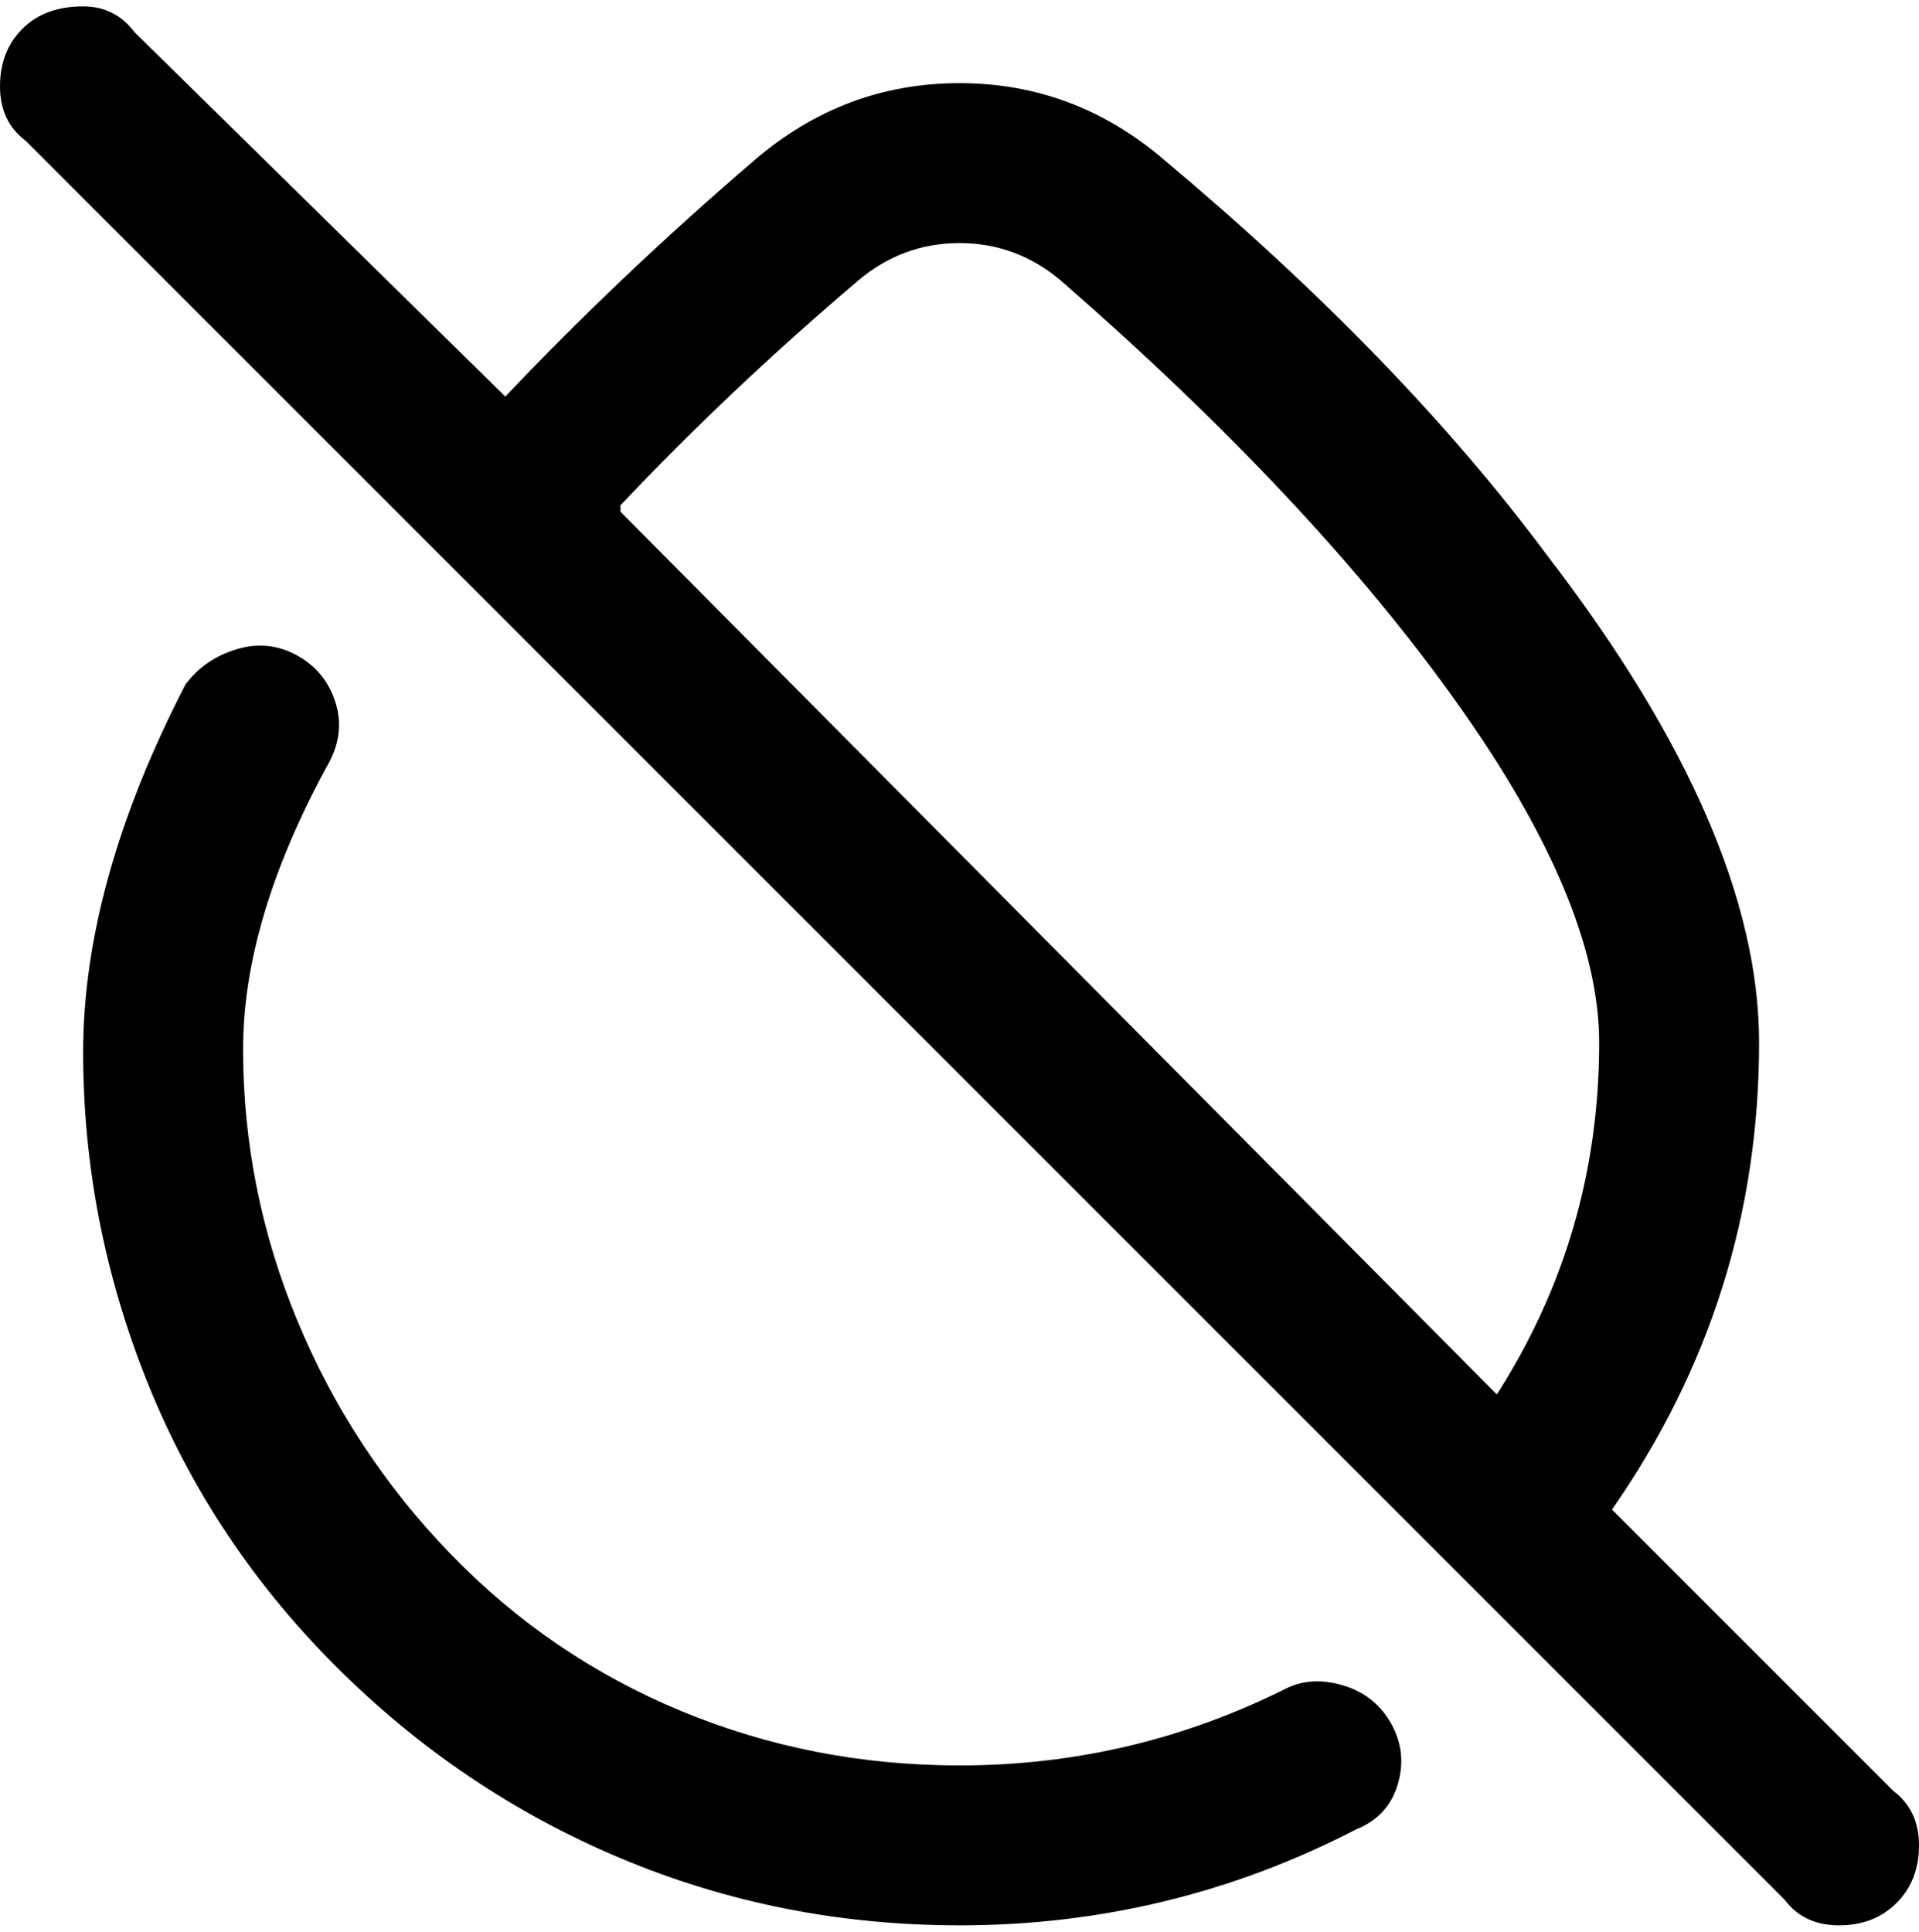 <svg viewBox="0 0 300 302.001" xmlns="http://www.w3.org/2000/svg"><path d="M150 301q-28 0-53-10.5t-44.5-30Q33 241 23 216t-10-51.5Q13 138 29 107q3-4 8-5.5t9.5 1q4.5 2.5 6 7.5T51 120q-13 24-13 44 0 22 8.5 42.5t24 36.5q15.5 16 36 24.5T150 276q27 0 51-12 4-2 9-.5t7.5 6q2.5 4.5 1 9.5t-6.5 7q-29 15-62 15zm0-263q-9 0-16 6-20 17-37 35v1l137 138q16-25 16-55 0-22-22.5-53.5T166 44q-7-6-16-6zM13 1q5 0 8 4l58 57q18-19 39-37 14-12 32-12t32 12q37 31 60 62 33 43 33 76 0 40-23 73l44 44q4 3 4 8.5t-3.5 9q-3.5 3.5-9 3.5t-8.5-4L4 22q-4-3-4-8.5t3.5-9Q7 1 13 1z"/></svg>